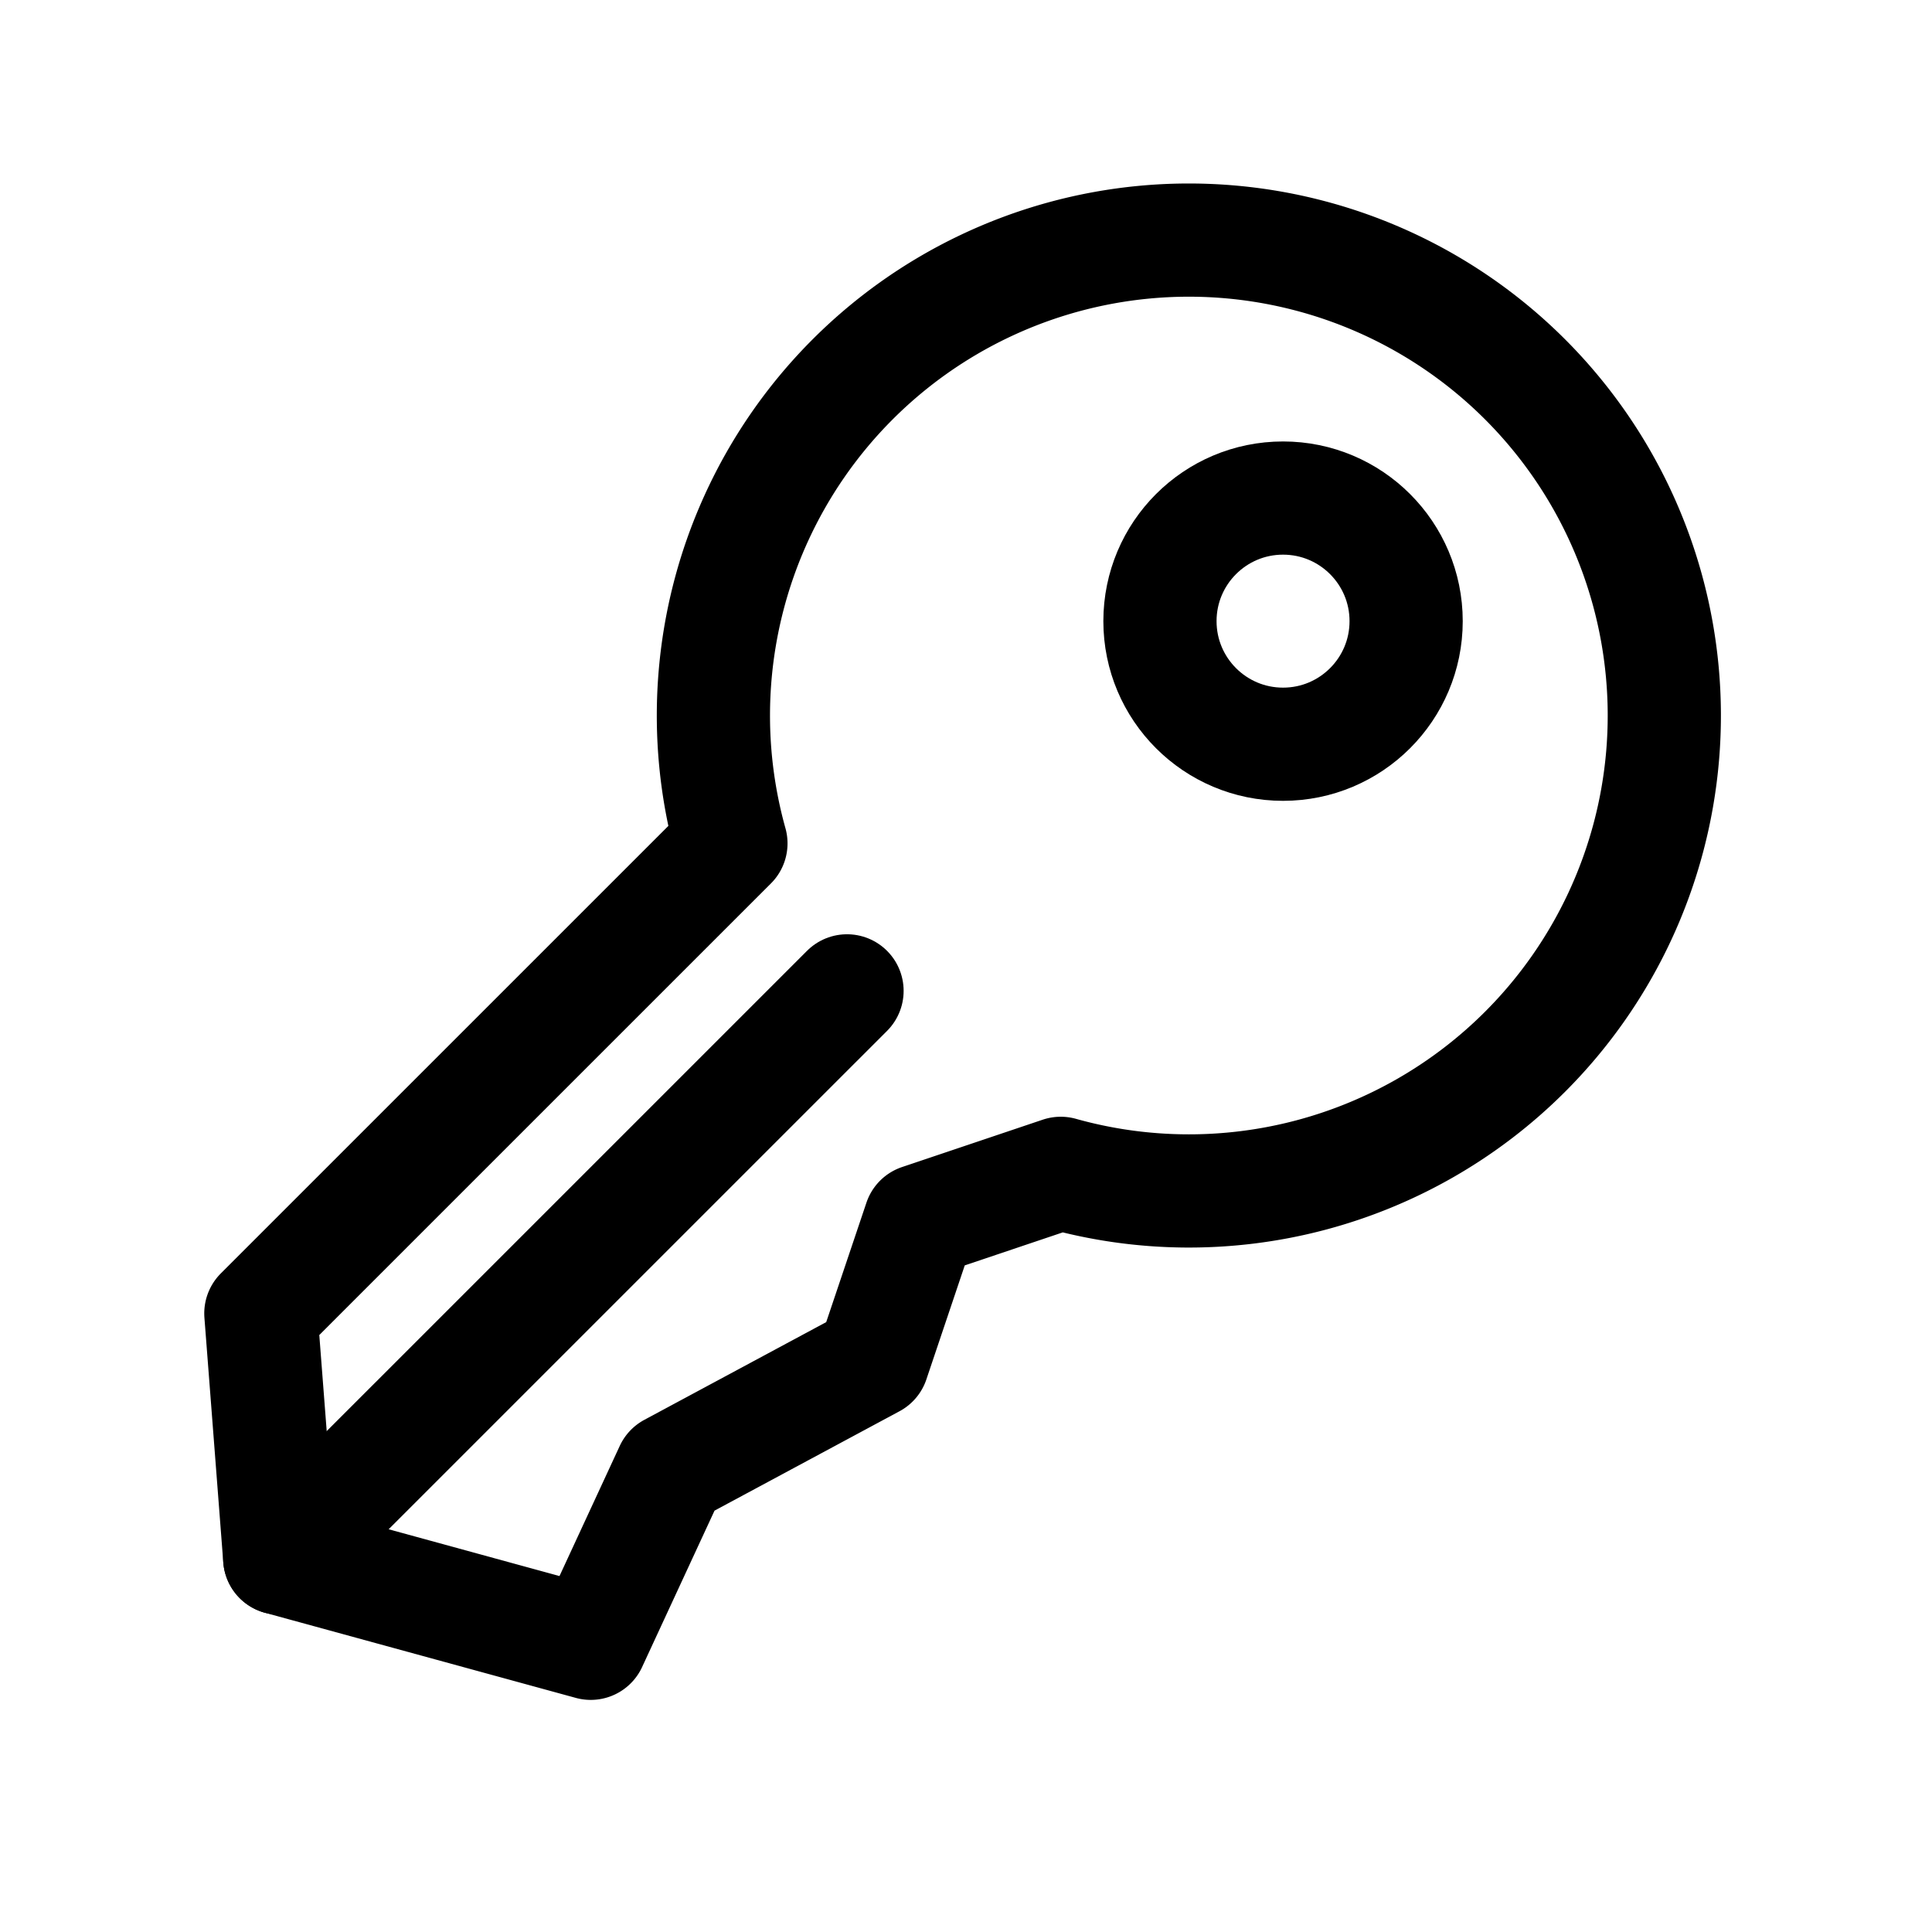 <?xml version="1.0" ?><svg viewBox="0 0 512 512" xmlns="http://www.w3.org/2000/svg"><defs><style>.cls-1{fill:none;stroke:#000;stroke-linecap:round;stroke-linejoin:round;stroke-width:30px;}</style></defs><title/><g data-name="1" id="_1"><path class="cls-1" d="M404.22,278.66A126,126,0,1,0,193.7,223.51L69.13,348.07l5,64.85,82.42,22.57,21.3-46,53.43-28.71,12.55-37.28,37.28-12.55A126,126,0,0,0,404.22,278.66Z"/><circle class="cls-1" cx="340.02" cy="164.61" r="32.62"/><line class="cls-1" x1="74.13" x2="224.47" y1="412.92" y2="262.59"/></g></svg>